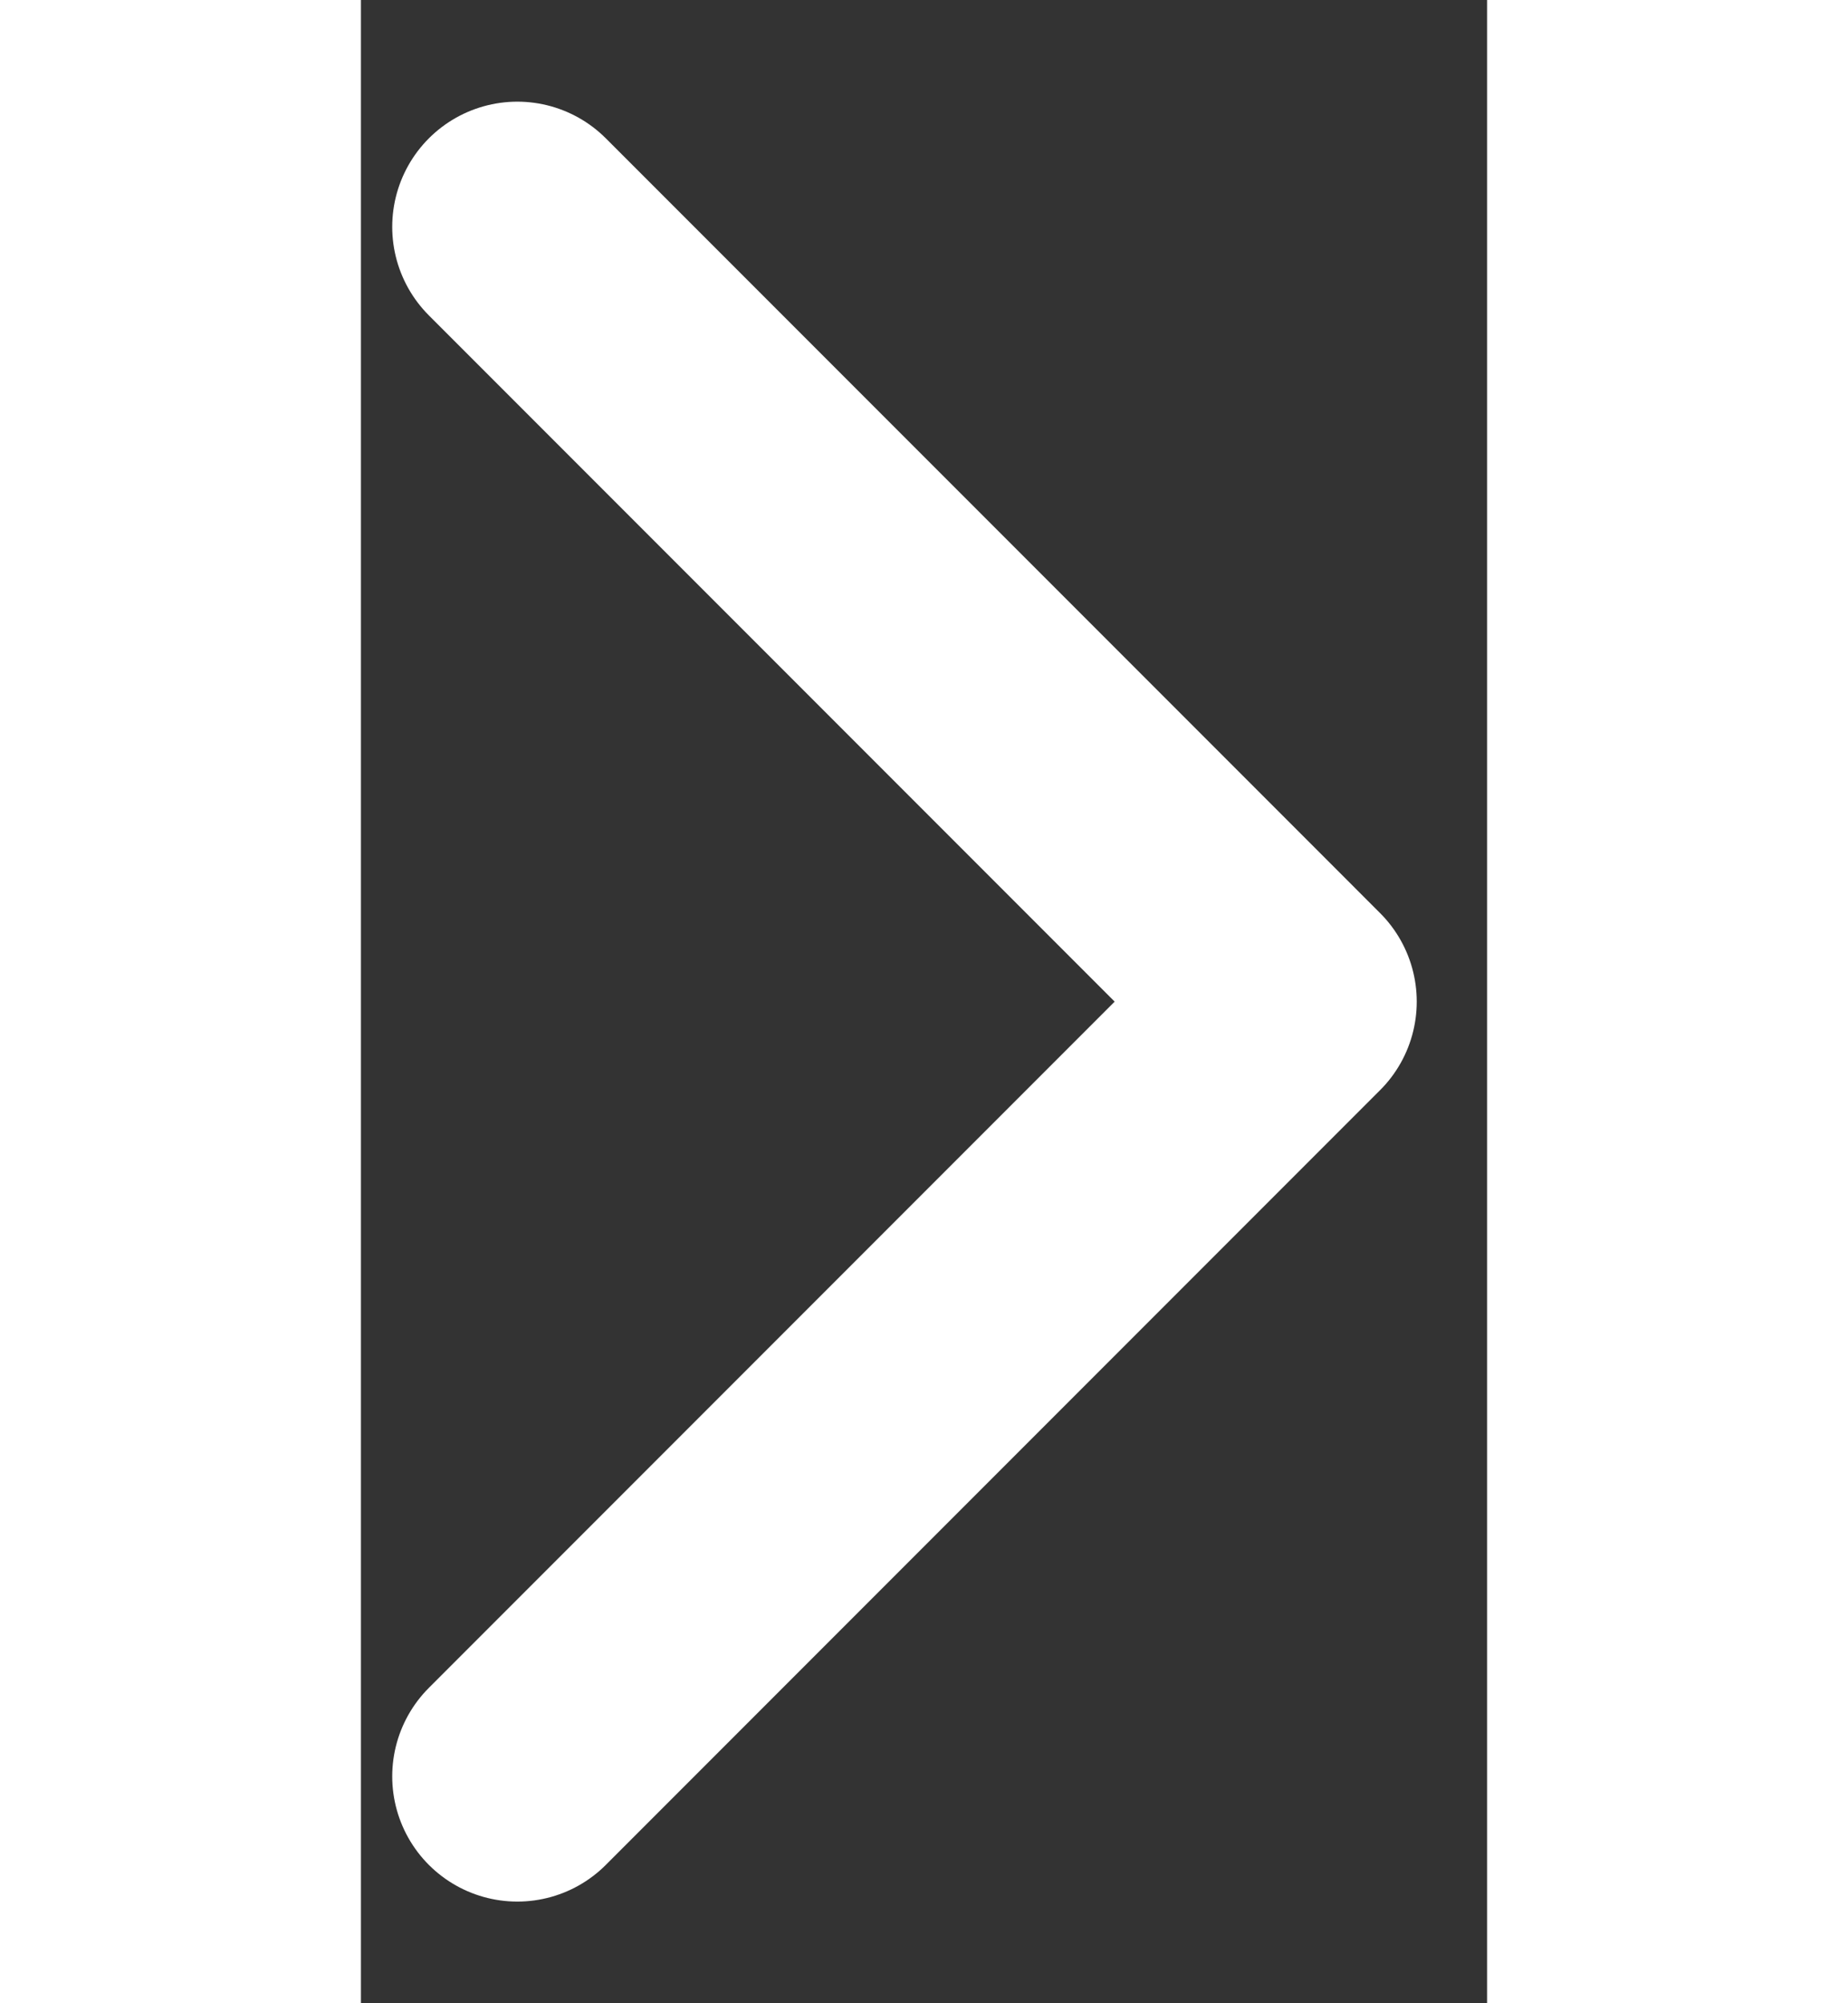 <svg width="24" height="26" viewBox="0 0 9 16" fill="none" xmlns="http://www.w3.org/2000/svg">
<rect x="0" y="0" width="9" height="16" fill="#333333" stroke="none"/>
<path d="M1.25 1.812L7.438 8L1.25 14.188" stroke="#FFFFFF" stroke-width="2" stroke-linecap="round" stroke-linejoin="round"/>
</svg>